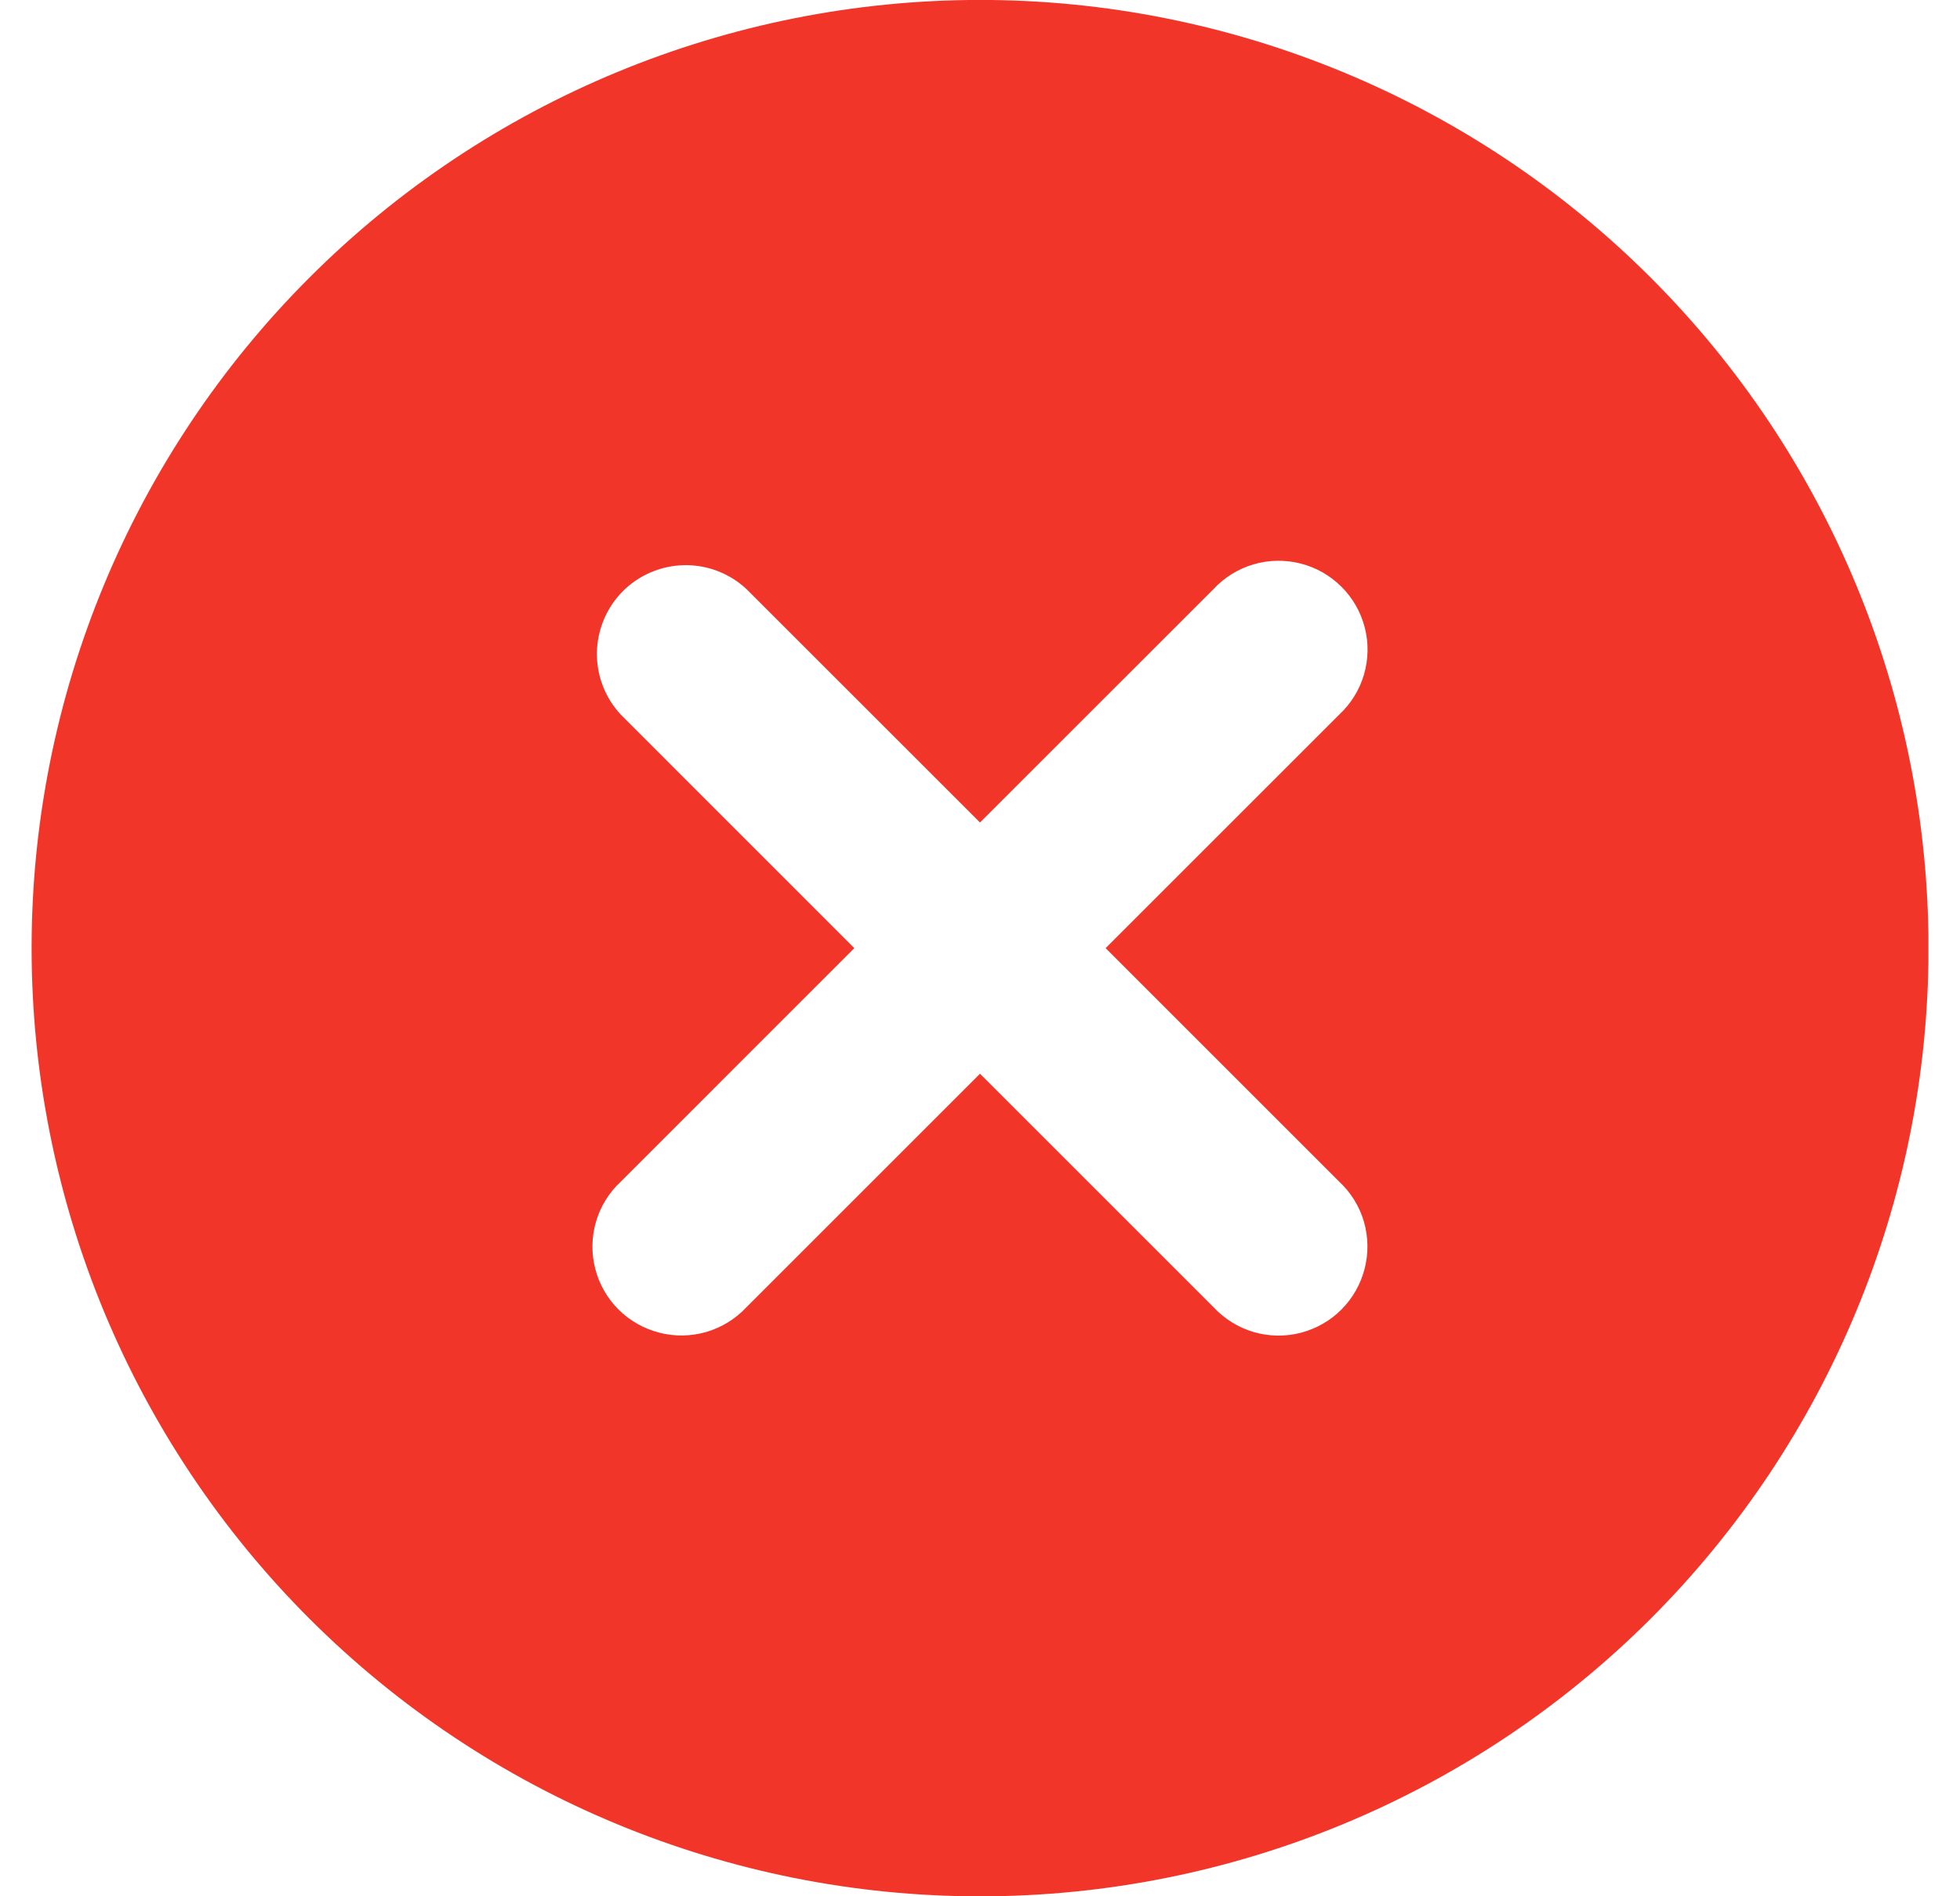 <svg width="31" height="30" viewBox="0 0 31 30" fill="none" xmlns="http://www.w3.org/2000/svg">
<g clip-path="url(#clip0_277_18347)">
<path d="M4.893 25.607C3.5 24.214 2.395 22.56 1.641 20.74C0.888 18.92 0.5 16.969 0.5 14.999C0.5 11.021 2.081 7.205 4.894 4.392C7.707 1.579 11.523 -0.001 15.502 -0.001C19.48 -0.001 23.296 1.58 26.109 4.393C28.922 7.206 30.502 11.022 30.502 15C30.502 18.979 28.921 22.794 26.108 25.608C23.294 28.421 19.479 30.001 15.5 30.001C11.522 30.001 7.706 28.42 4.893 25.607ZM11.806 9.319C11.539 9.07 11.187 8.935 10.822 8.941C10.458 8.948 10.11 9.095 9.852 9.352C9.595 9.61 9.448 9.958 9.441 10.322C9.435 10.687 9.57 11.039 9.819 11.306L13.512 15L9.819 18.694C9.634 18.865 9.498 19.084 9.427 19.326C9.356 19.569 9.351 19.826 9.414 20.07C9.476 20.315 9.604 20.539 9.782 20.717C9.961 20.895 10.185 21.022 10.43 21.084C10.674 21.147 10.931 21.142 11.173 21.072C11.415 21 11.634 20.866 11.806 20.681L15.5 16.987L19.194 20.681C19.366 20.866 19.584 21.001 19.826 21.073C20.069 21.144 20.326 21.149 20.571 21.086C20.815 21.023 21.039 20.896 21.217 20.717C21.395 20.538 21.522 20.315 21.584 20.07C21.647 19.825 21.642 19.569 21.572 19.326C21.501 19.084 21.366 18.866 21.181 18.694L17.487 15L21.181 11.306C21.366 11.134 21.502 10.915 21.573 10.673C21.644 10.431 21.649 10.174 21.586 9.929C21.523 9.684 21.396 9.461 21.217 9.283C21.038 9.104 20.815 8.977 20.57 8.915C20.325 8.853 20.069 8.857 19.826 8.928C19.584 8.999 19.366 9.134 19.194 9.319L15.5 13.012L11.806 9.319Z" fill="#F23529"/>
</g>
<defs>
<clipPath id="clip0_277_18347">
<rect width="30" height="30" fill="white" transform="translate(0.5)"/>
</clipPath>
</defs>
</svg>
